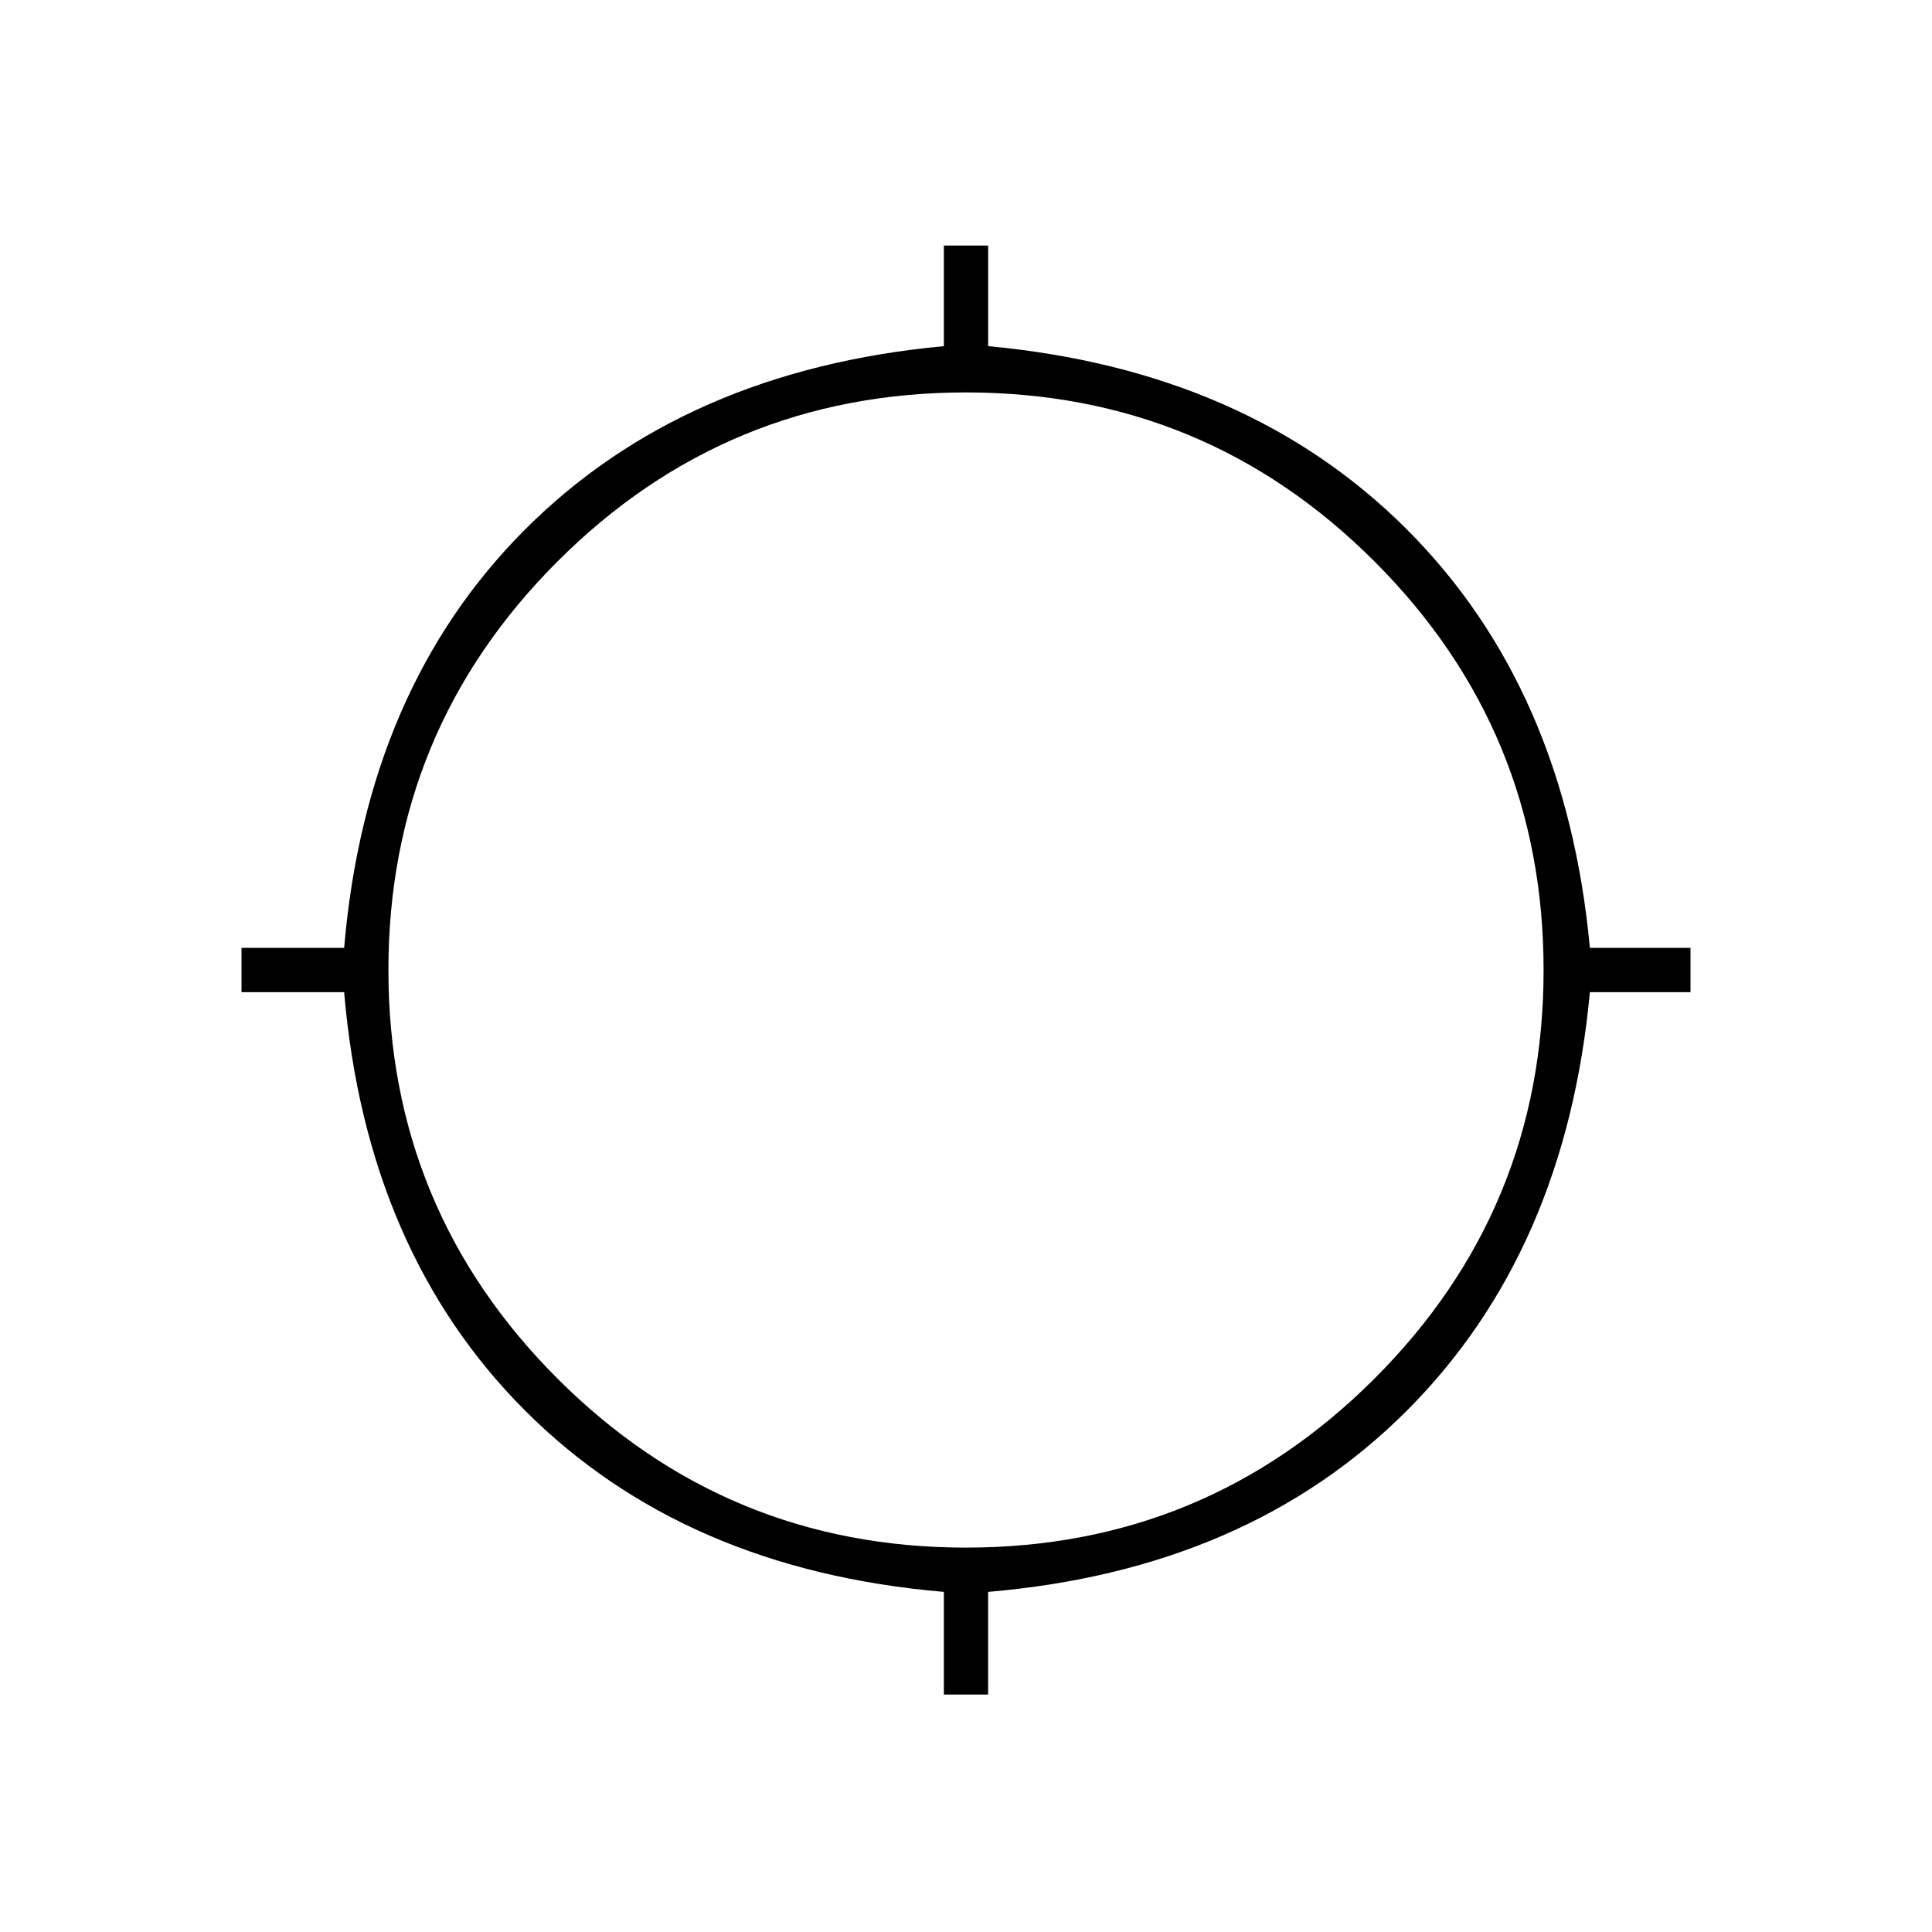 <svg xmlns="http://www.w3.org/2000/svg" width="48" height="48" viewBox="0 0 48 48"><path d="M23.45 42.1v-2.55Q17 39 13.05 35.05t-4.5-10.4H6v-1.1h2.55q.55-6.45 4.5-10.4t10.4-4.55V6.1h1.1v2.5q6.45.6 10.4 4.55 3.95 3.95 4.55 10.4H42v1.1h-2.5q-.6 6.45-4.55 10.4Q31 39 24.55 39.55v2.55Zm.55-3.65q5.95 0 10.15-4.2t4.2-10.15q0-5.95-4.2-10.15T24 9.75q-5.95 0-10.15 4.2T9.65 24.1q0 5.95 4.2 10.15T24 38.45Z"/></svg>